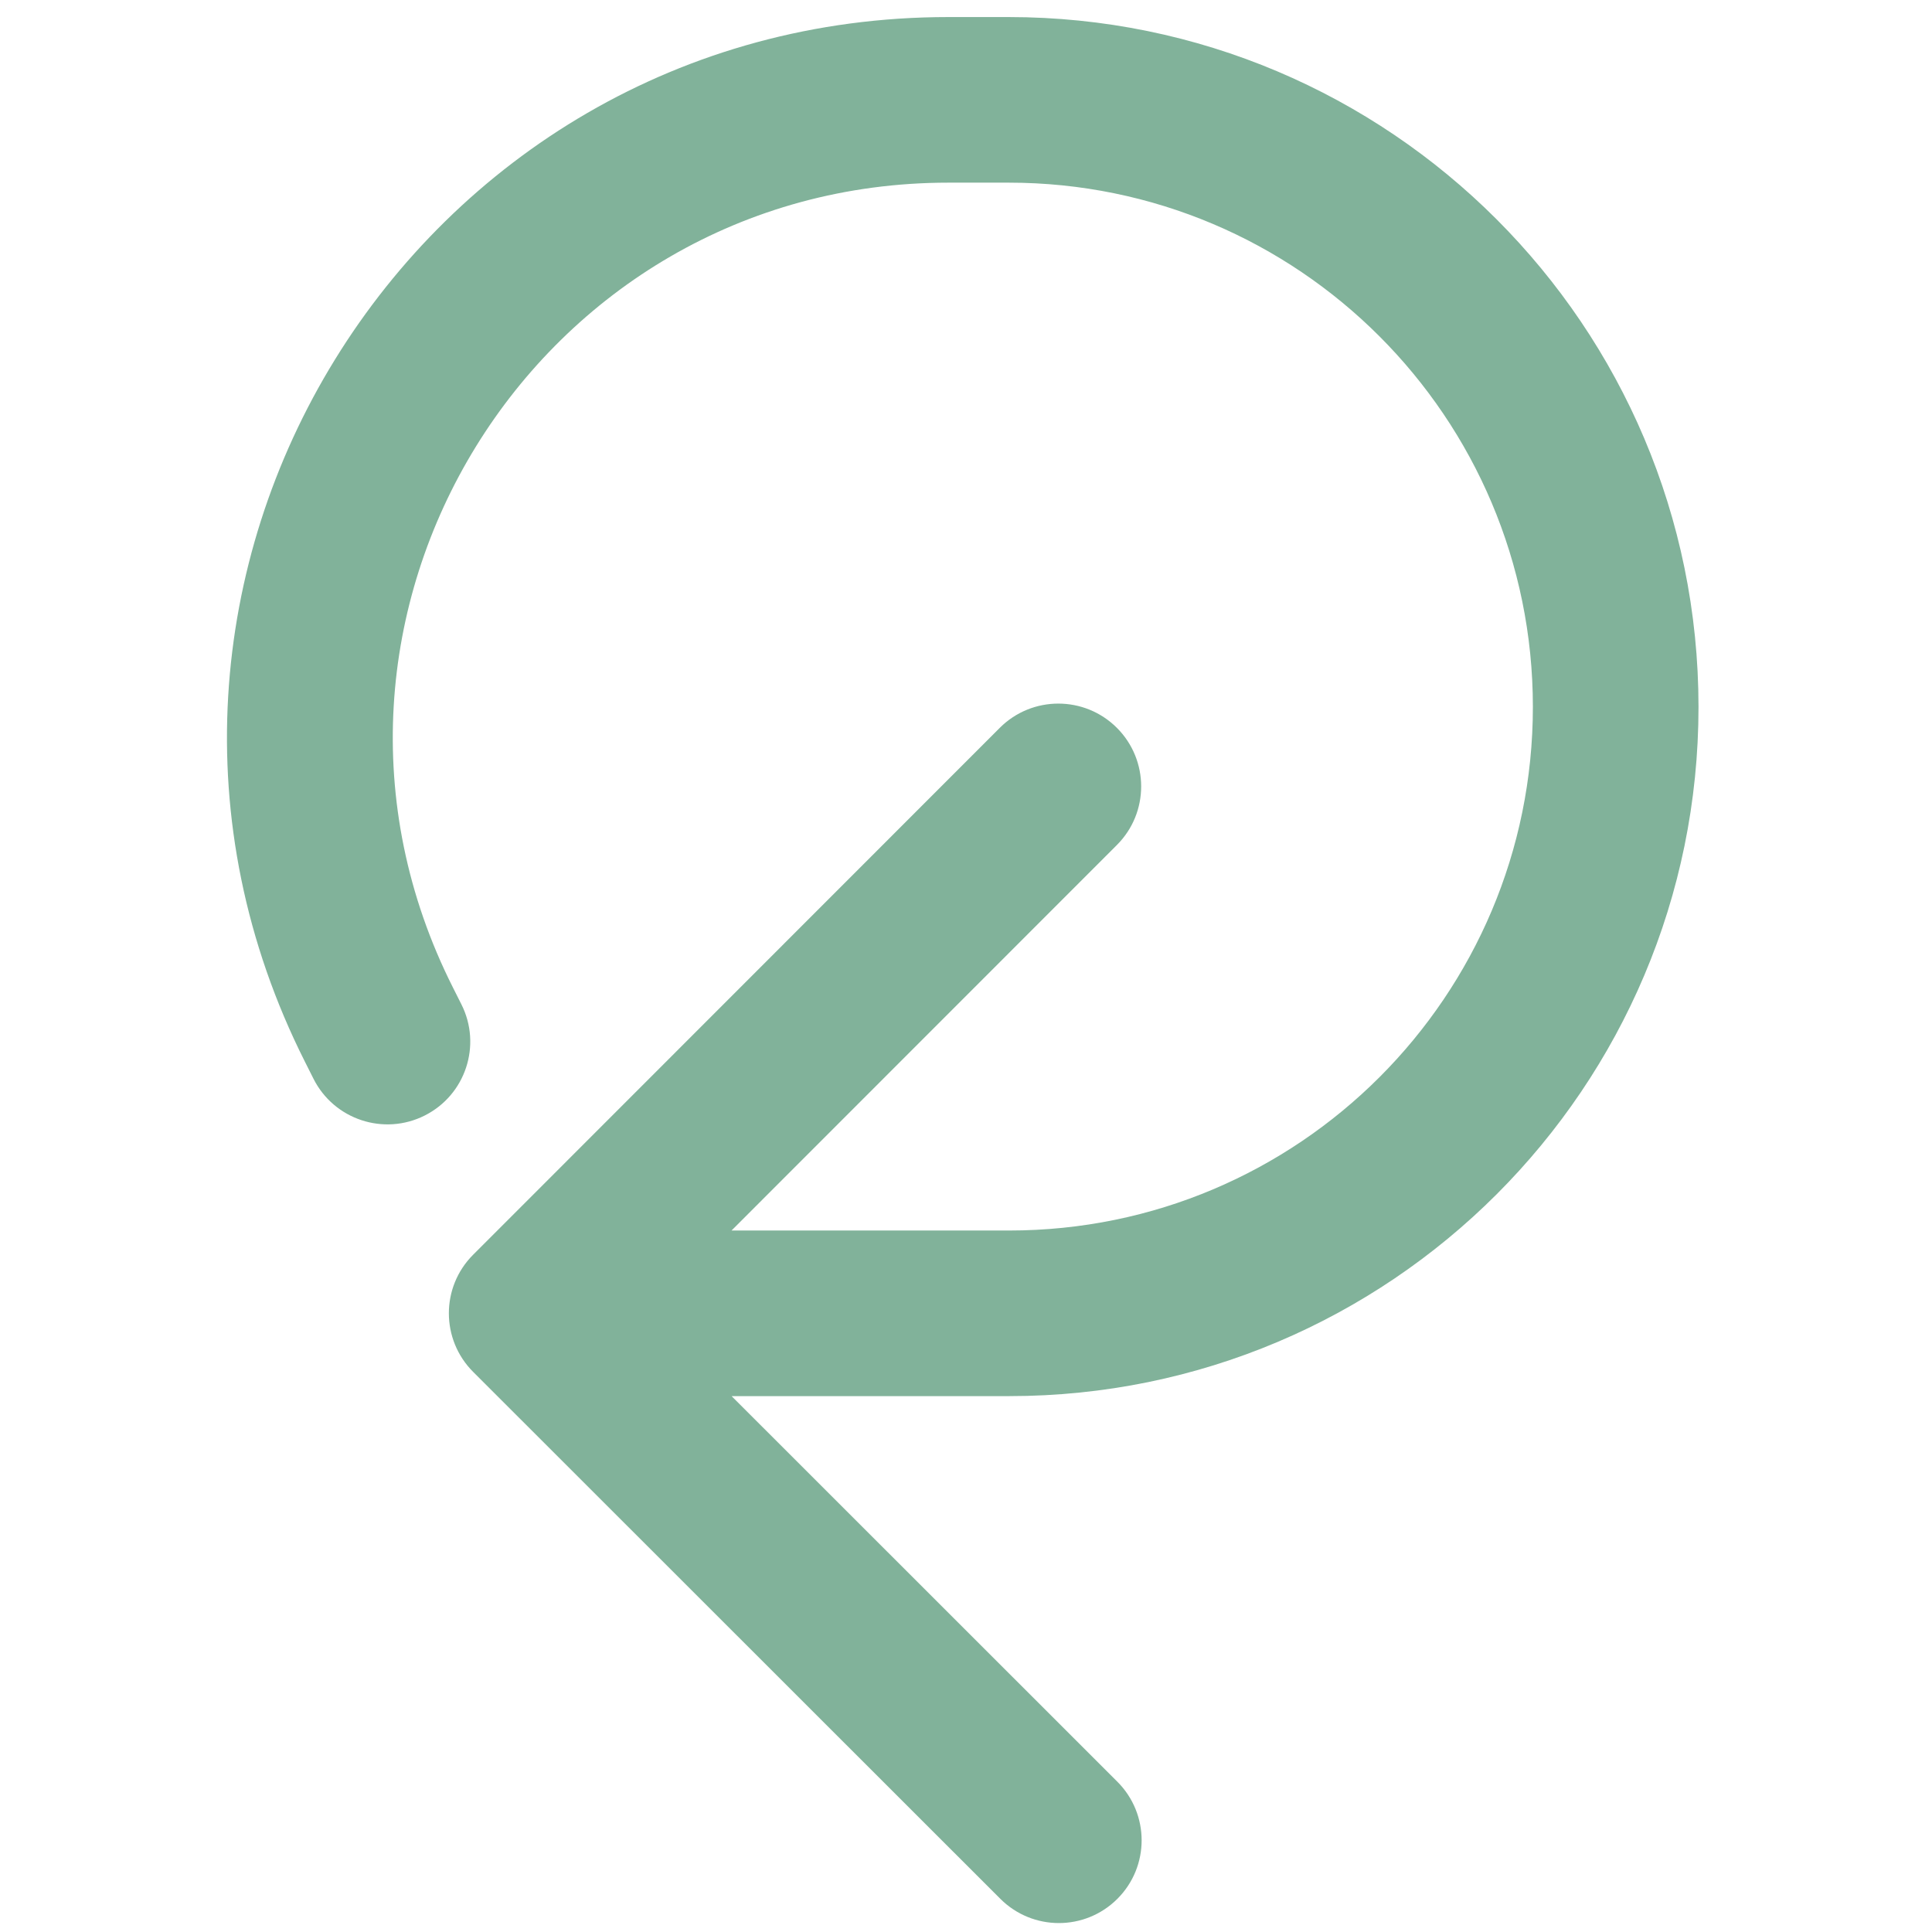 <svg
                width="57"
                height="57"
                viewBox="0 0 54 70"
                fill="none"
                xmlns="http://www.w3.org/2000/svg"
              >
                <path
                  d="M3.359 39.087C4.105 40.567 5.909 41.163 7.389 40.417C8.868 39.672 9.463 37.869 8.717 36.389L3.359 39.087ZM5.731 37.127L3.052 38.476L3.052 38.476L5.731 37.127ZM28.566 47.584L28.565 44.584L28.566 47.584ZM9.141 45.463C7.97 46.634 7.971 48.534 9.143 49.706L28.243 68.797C29.415 69.969 31.315 69.969 32.486 68.797C33.657 67.626 33.656 65.727 32.484 64.555L15.506 47.584L32.469 30.614C33.64 29.442 33.639 27.543 32.467 26.371C31.295 25.2 29.395 25.2 28.224 26.371L9.141 45.463ZM26.361 3.618L26.36 0.618L26.36 0.618L26.361 3.618ZM28.546 3.618L28.545 0.618L28.546 3.618ZM50.54 25.611L47.539 25.61L50.54 25.611ZM8.717 36.389L8.41 35.778L3.052 38.476L3.359 39.087L8.717 36.389ZM28.565 44.584L11.262 44.584L11.264 50.584L28.568 50.584L28.565 44.584ZM26.363 6.618L28.548 6.618L28.545 0.618L26.36 0.618L26.363 6.618ZM47.539 25.61C47.54 36.091 39.046 44.584 28.565 44.584L28.568 50.584C42.361 50.584 53.54 39.406 53.54 25.613L47.539 25.61ZM53.54 25.613C53.539 11.811 42.347 0.618 28.545 0.618L28.548 6.618C39.035 6.618 47.539 15.123 47.539 25.61L53.54 25.613ZM8.41 35.778C1.669 22.401 11.386 6.618 26.363 6.618L26.36 0.618C6.915 0.618 -5.7 21.108 3.052 38.476L8.41 35.778Z"
                  fill="#81B29A"
                />
              </svg>
